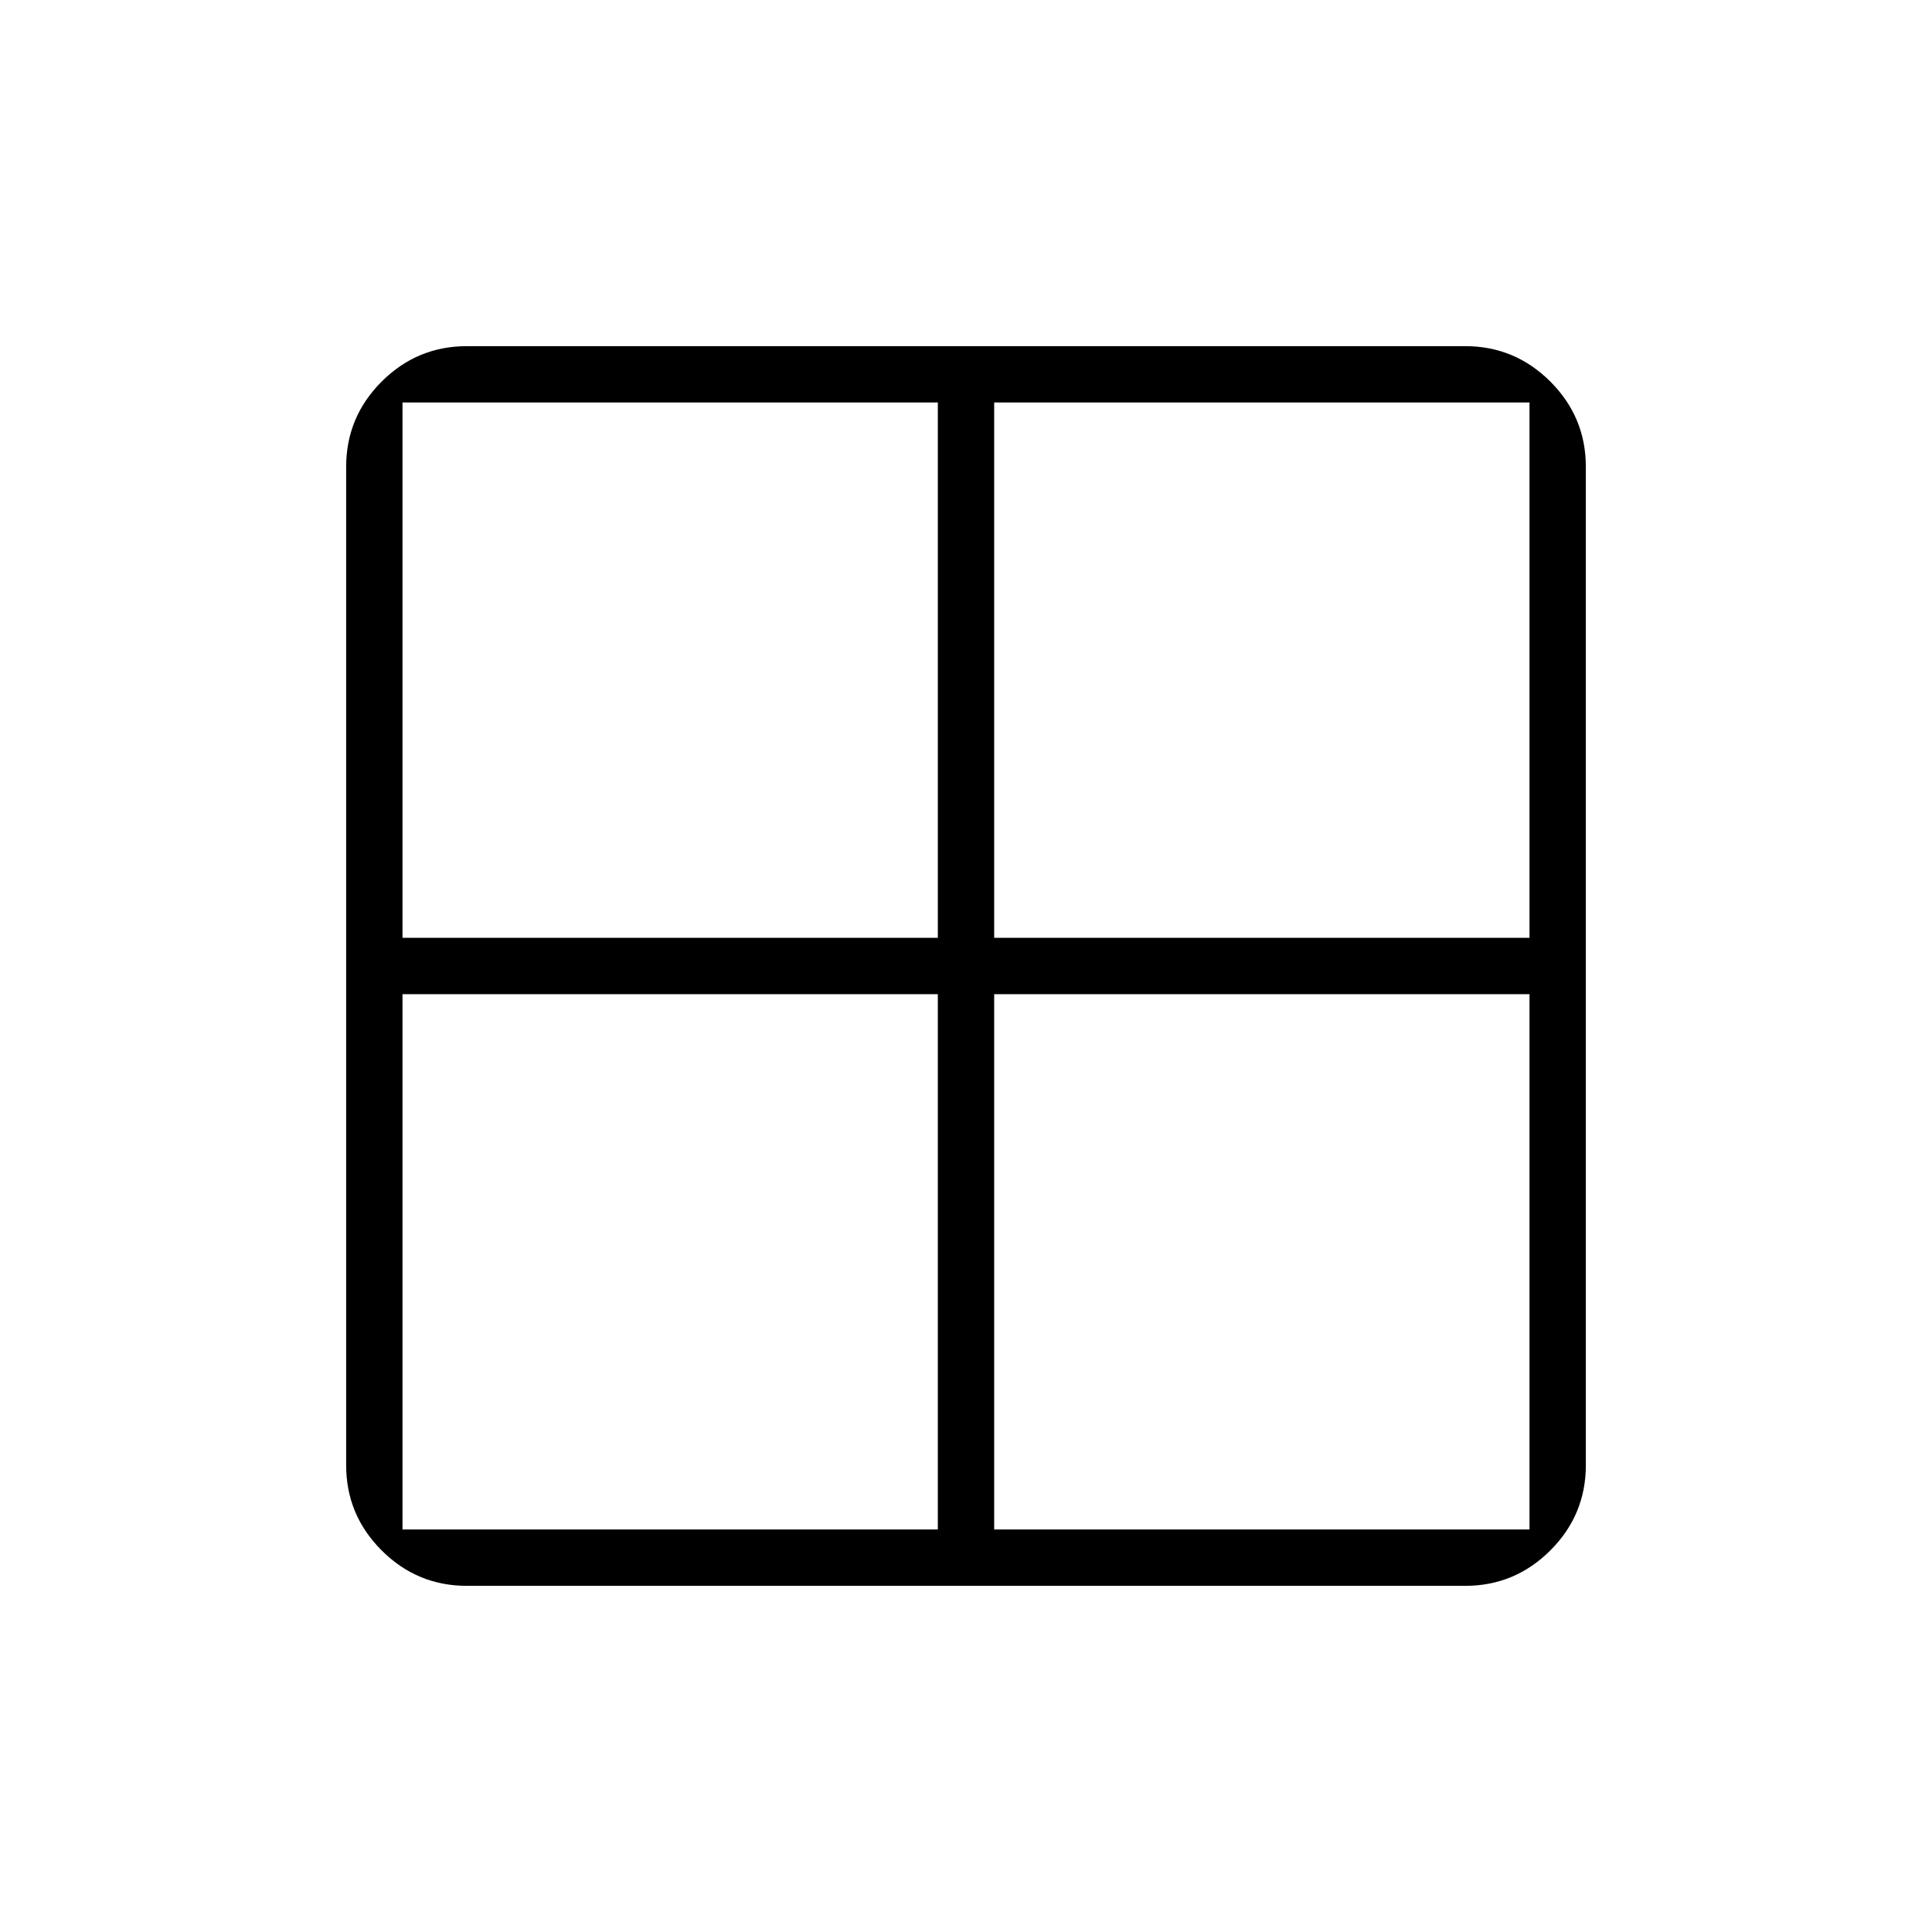 <svg xmlns="http://www.w3.org/2000/svg" height="24" viewBox="0 -960 960 960" width="24"><path d="M172-232v-496q0-24.75 17.625-42.375T232-788h496q24.75 0 42.375 17.625T788-728v496q0 24.75-17.625 42.375T728-172H232q-24.75 0-42.375-17.625T172-232Zm322-234v266h266v-266H494Zm0-28h266v-266H494v266Zm-28 0v-266H200v266h266Zm0 28H200v266h266v-266Z"/></svg>